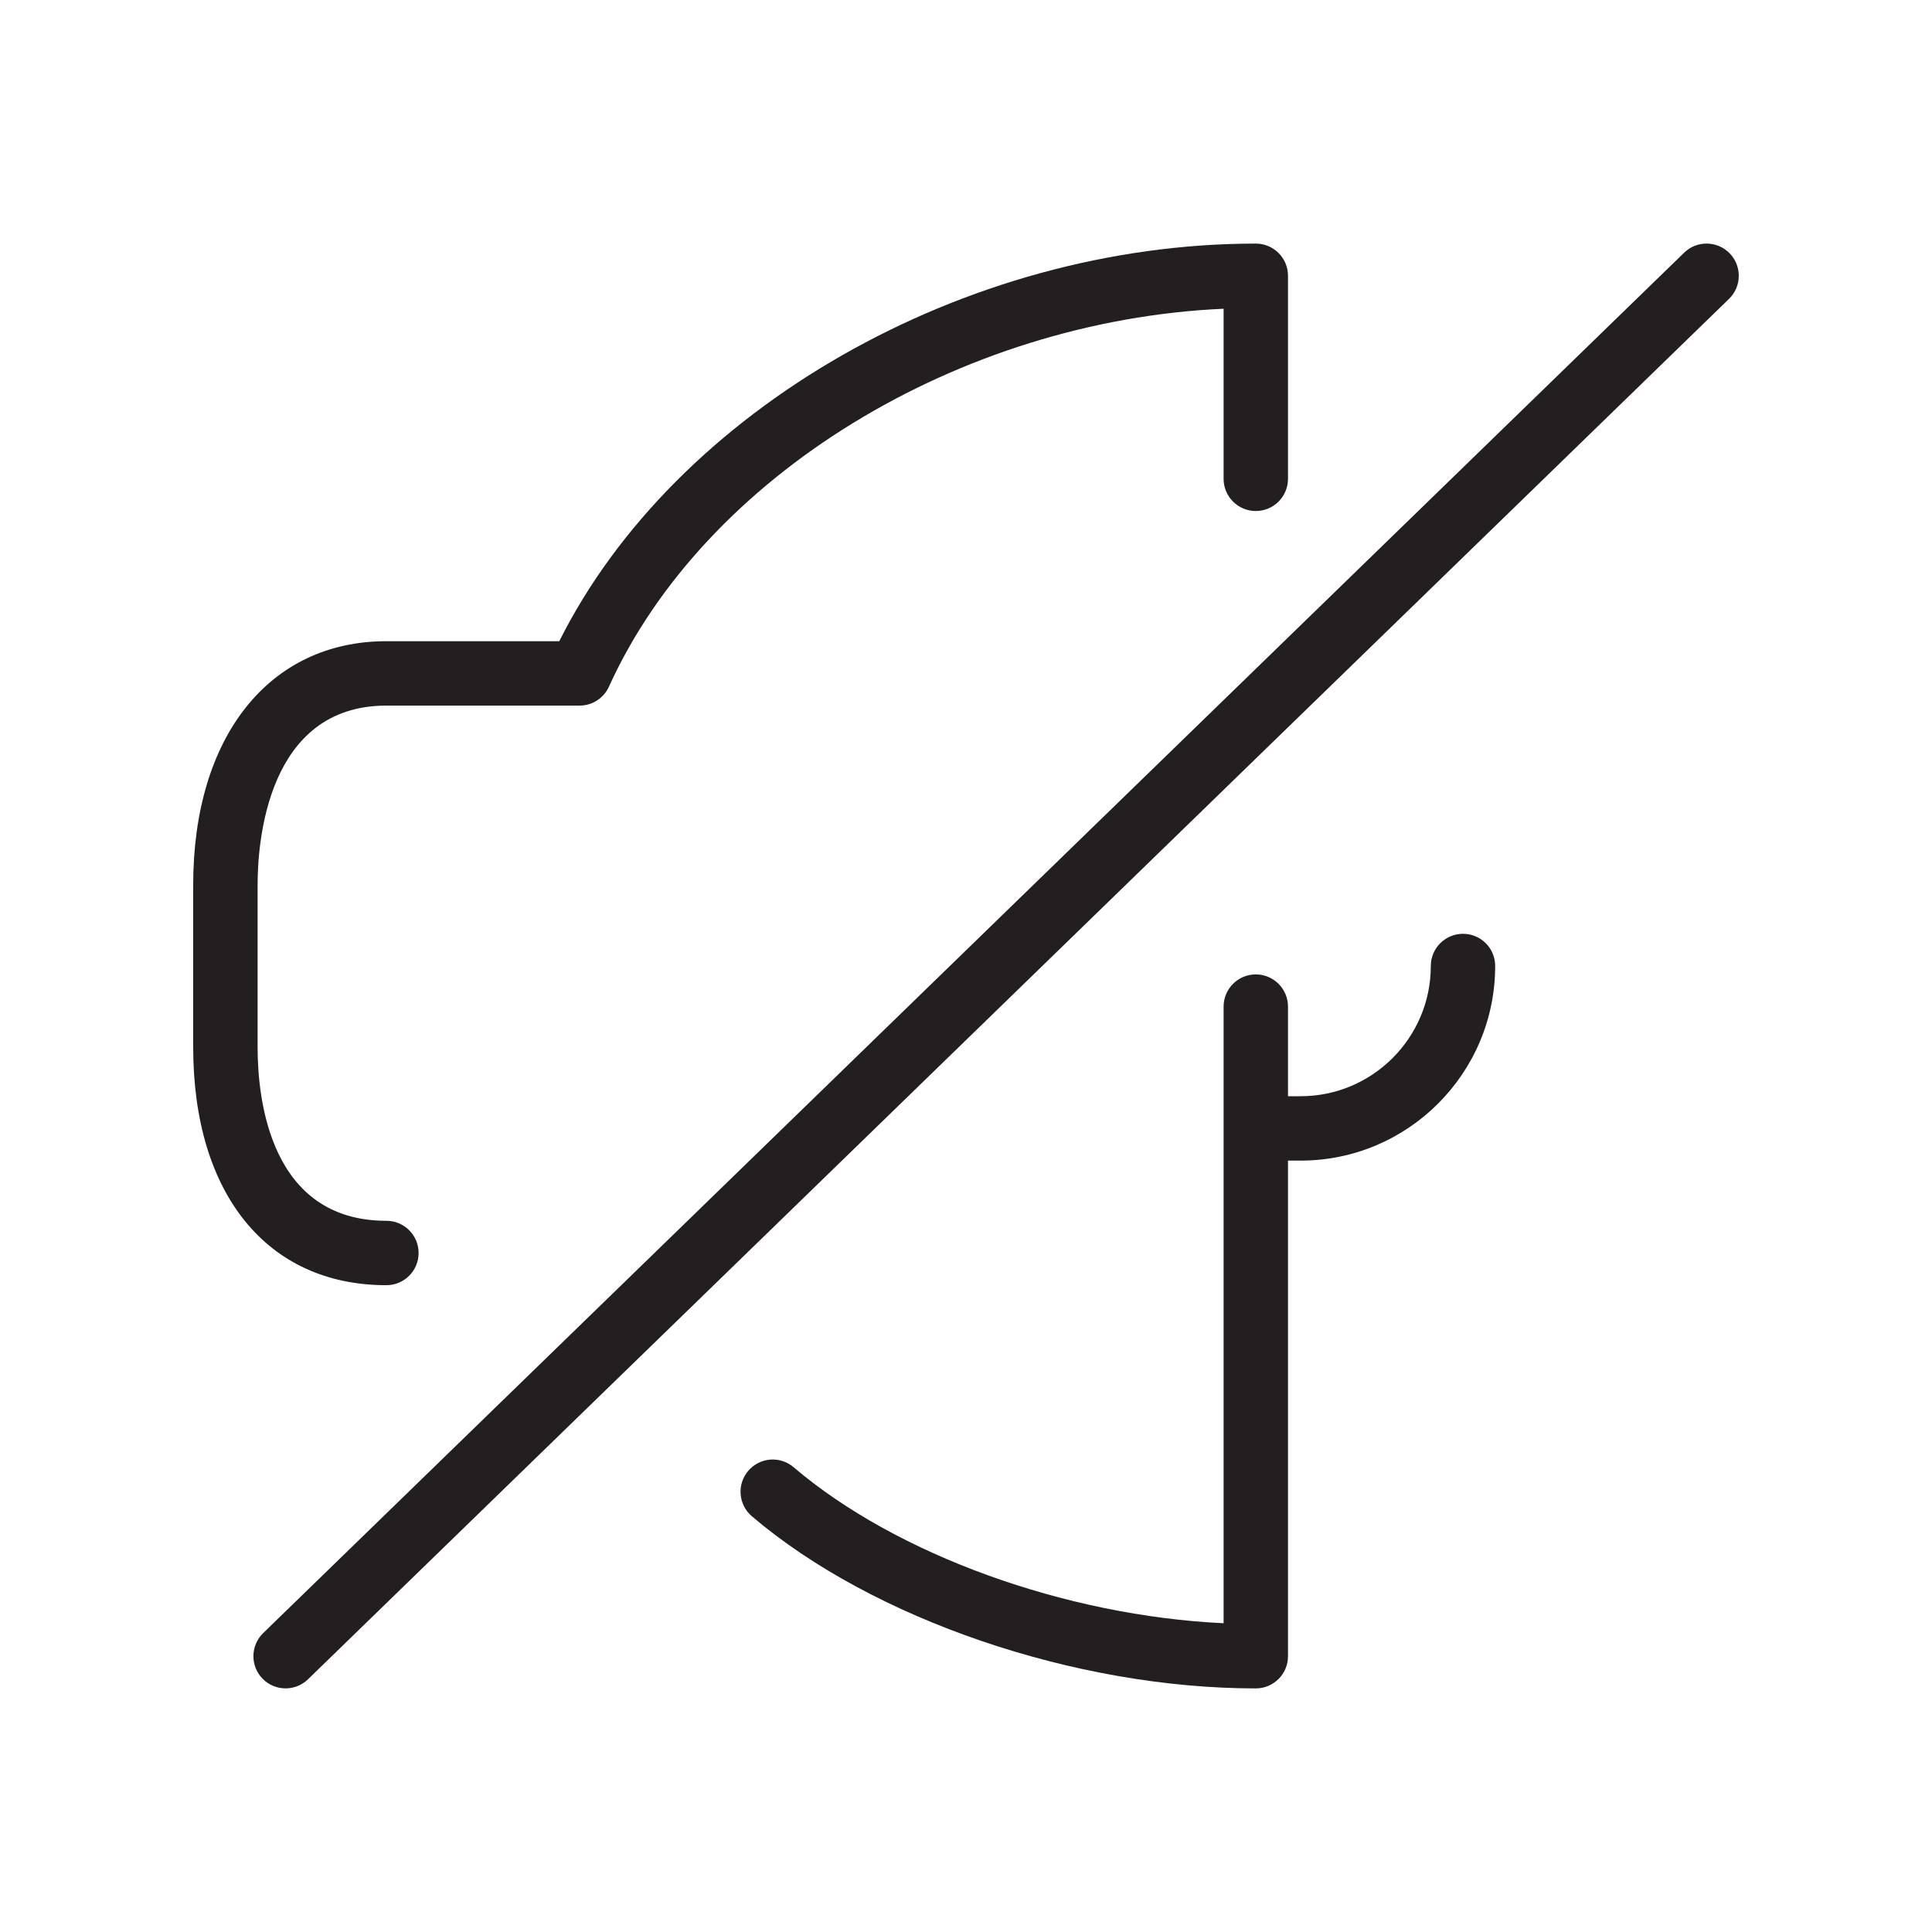<?xml version="1.0" encoding="utf-8"?>
<!-- Generator: Adobe Illustrator 17.0.0, SVG Export Plug-In . SVG Version: 6.00 Build 0)  -->
<!DOCTYPE svg PUBLIC "-//W3C//DTD SVG 1.1//EN" "http://www.w3.org/Graphics/SVG/1.1/DTD/svg11.dtd">
<svg version="1.1" id="Layer_1" xmlns="http://www.w3.org/2000/svg" xmlns:xlink="http://www.w3.org/1999/xlink" x="0px" y="0px"
	 width="60px" height="60px" viewBox="0 0 60 60" enable-background="new 0 0 60 60" xml:space="preserve">
<g>
	<path fill="#231F20" d="M12,39.913c0.552,0,1-0.448,1-1c0-0.552-0.448-1-1-1c-3.61,0-4-3.77-4-5.391v-5.044
		c0-1.306,0.289-5.565,4-5.565h6c0.393,0,0.749-0.23,0.911-0.587C21.877,14.777,29.795,9.954,38,9.588v5.282c0,0.552,0.448,1,1,1
		s1-0.448,1-1V8.565c0-0.552-0.448-1-1-1c-9.057,0-18.031,5.157-21.631,12.348H12c-3.645,0-6,2.969-6,7.565v5.044
		C6,37.081,8.299,39.913,12,39.913z"/>
	<path fill="#231F20" d="M45.435,29c-0.552,0-1,0.448-1,1c0,2.23-1.814,4.044-4.043,4.044H40v-2.783c0-0.552-0.448-1-1-1
		s-1,0.448-1,1v19.15c-4.898-0.231-10.155-2.119-13.353-4.845c-0.42-0.358-1.052-0.309-1.41,0.113
		c-0.358,0.42-0.308,1.051,0.113,1.41c3.752,3.198,10.041,5.346,15.65,5.346c0.552,0,1-0.448,1-1V36.044h0.391
		c3.332,0,6.043-2.711,6.043-6.044C46.435,29.448,45.987,29,45.435,29z"/>
	<path fill="#231F20" d="M8.152,52.131c0.196,0.202,0.457,0.303,0.717,0.303c0.251,0,0.503-0.094,0.697-0.283l44.13-42.869
		c0.396-0.385,0.405-1.018,0.021-1.414c-0.385-0.396-1.018-0.406-1.414-0.021L8.173,50.717C7.777,51.102,7.768,51.735,8.152,52.131z
		"/>
</g>
</svg>
